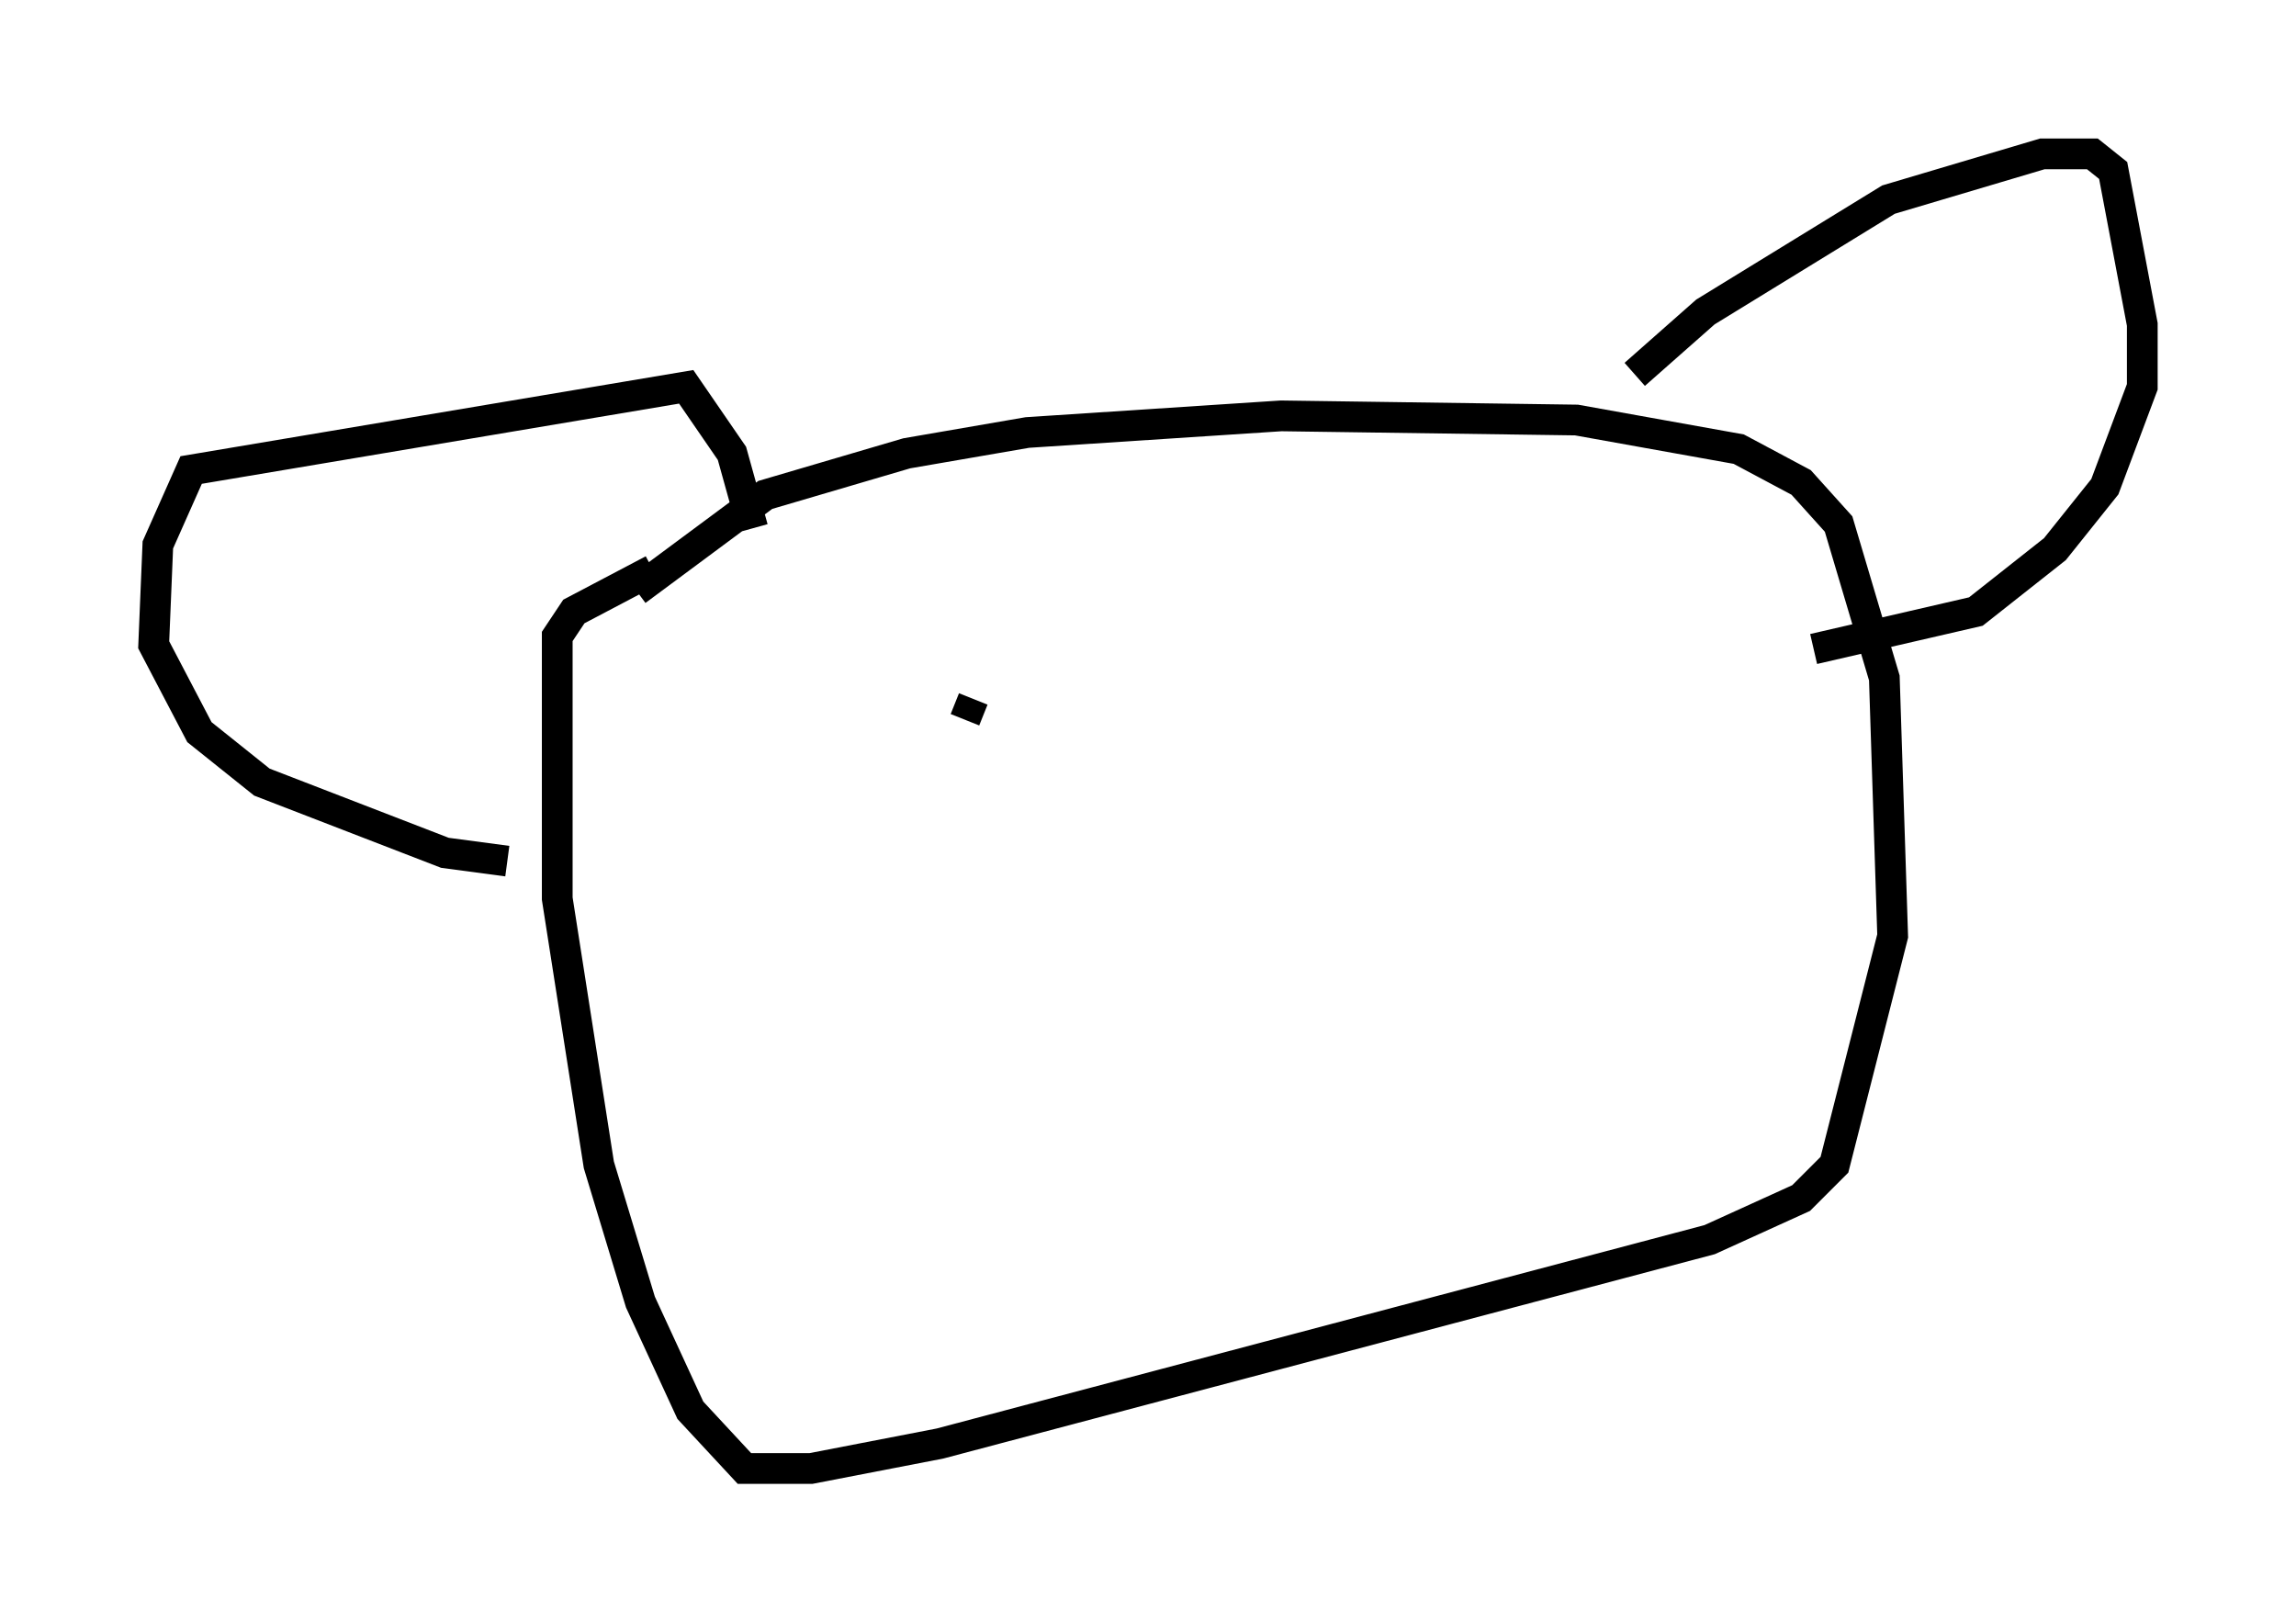 <?xml version="1.0" encoding="utf-8" ?>
<svg baseProfile="full" height="52.76" version="1.1" width="74.681" xmlns="http://www.w3.org/2000/svg" xmlns:ev="http://www.w3.org/2001/xml-events" xmlns:xlink="http://www.w3.org/1999/xlink"><defs /><rect fill="white" height="52.76" width="74.681" x="0" y="0" /><path d="M19.073, 21.103 m1.624, -1.894 l4.195, -3.112 4.601, -1.353 l3.924, -0.677 8.254, -0.541 l9.607, 0.135 5.277, 0.947 l2.03, 1.083 1.218, 1.353 l1.488, 5.007 0.271, 8.39 l-1.894, 7.442 -1.083, 1.083 l-2.977, 1.353 -25.034, 6.631 l-4.195, 0.812 -2.165, 0.0 l-1.759, -1.894 -1.624, -3.518 l-1.353, -4.465 -1.353, -8.66 l0.0, -8.525 0.541, -0.812 l2.571, -1.353 m3.248, -1.353 l-0.677, -2.436 -1.488, -2.165 l-16.103, 2.706 -1.083, 2.436 l-0.135, 3.248 1.488, 2.842 l2.03, 1.624 5.954, 2.3 l2.03, 0.271 m36.671, -15.832 l2.3, -2.03 5.954, -3.654 l5.007, -1.488 1.624, 0.0 l0.677, 0.541 0.947, 5.007 l0.0, 2.03 -1.218, 3.248 l-1.624, 2.03 -2.571, 2.03 l-5.277, 1.218 m-9.878, 0.947 l0.0, 0.0 m-17.456, 0.677 l-0.271, 0.677 " fill="none" stroke="black" stroke-width="1" /></svg>